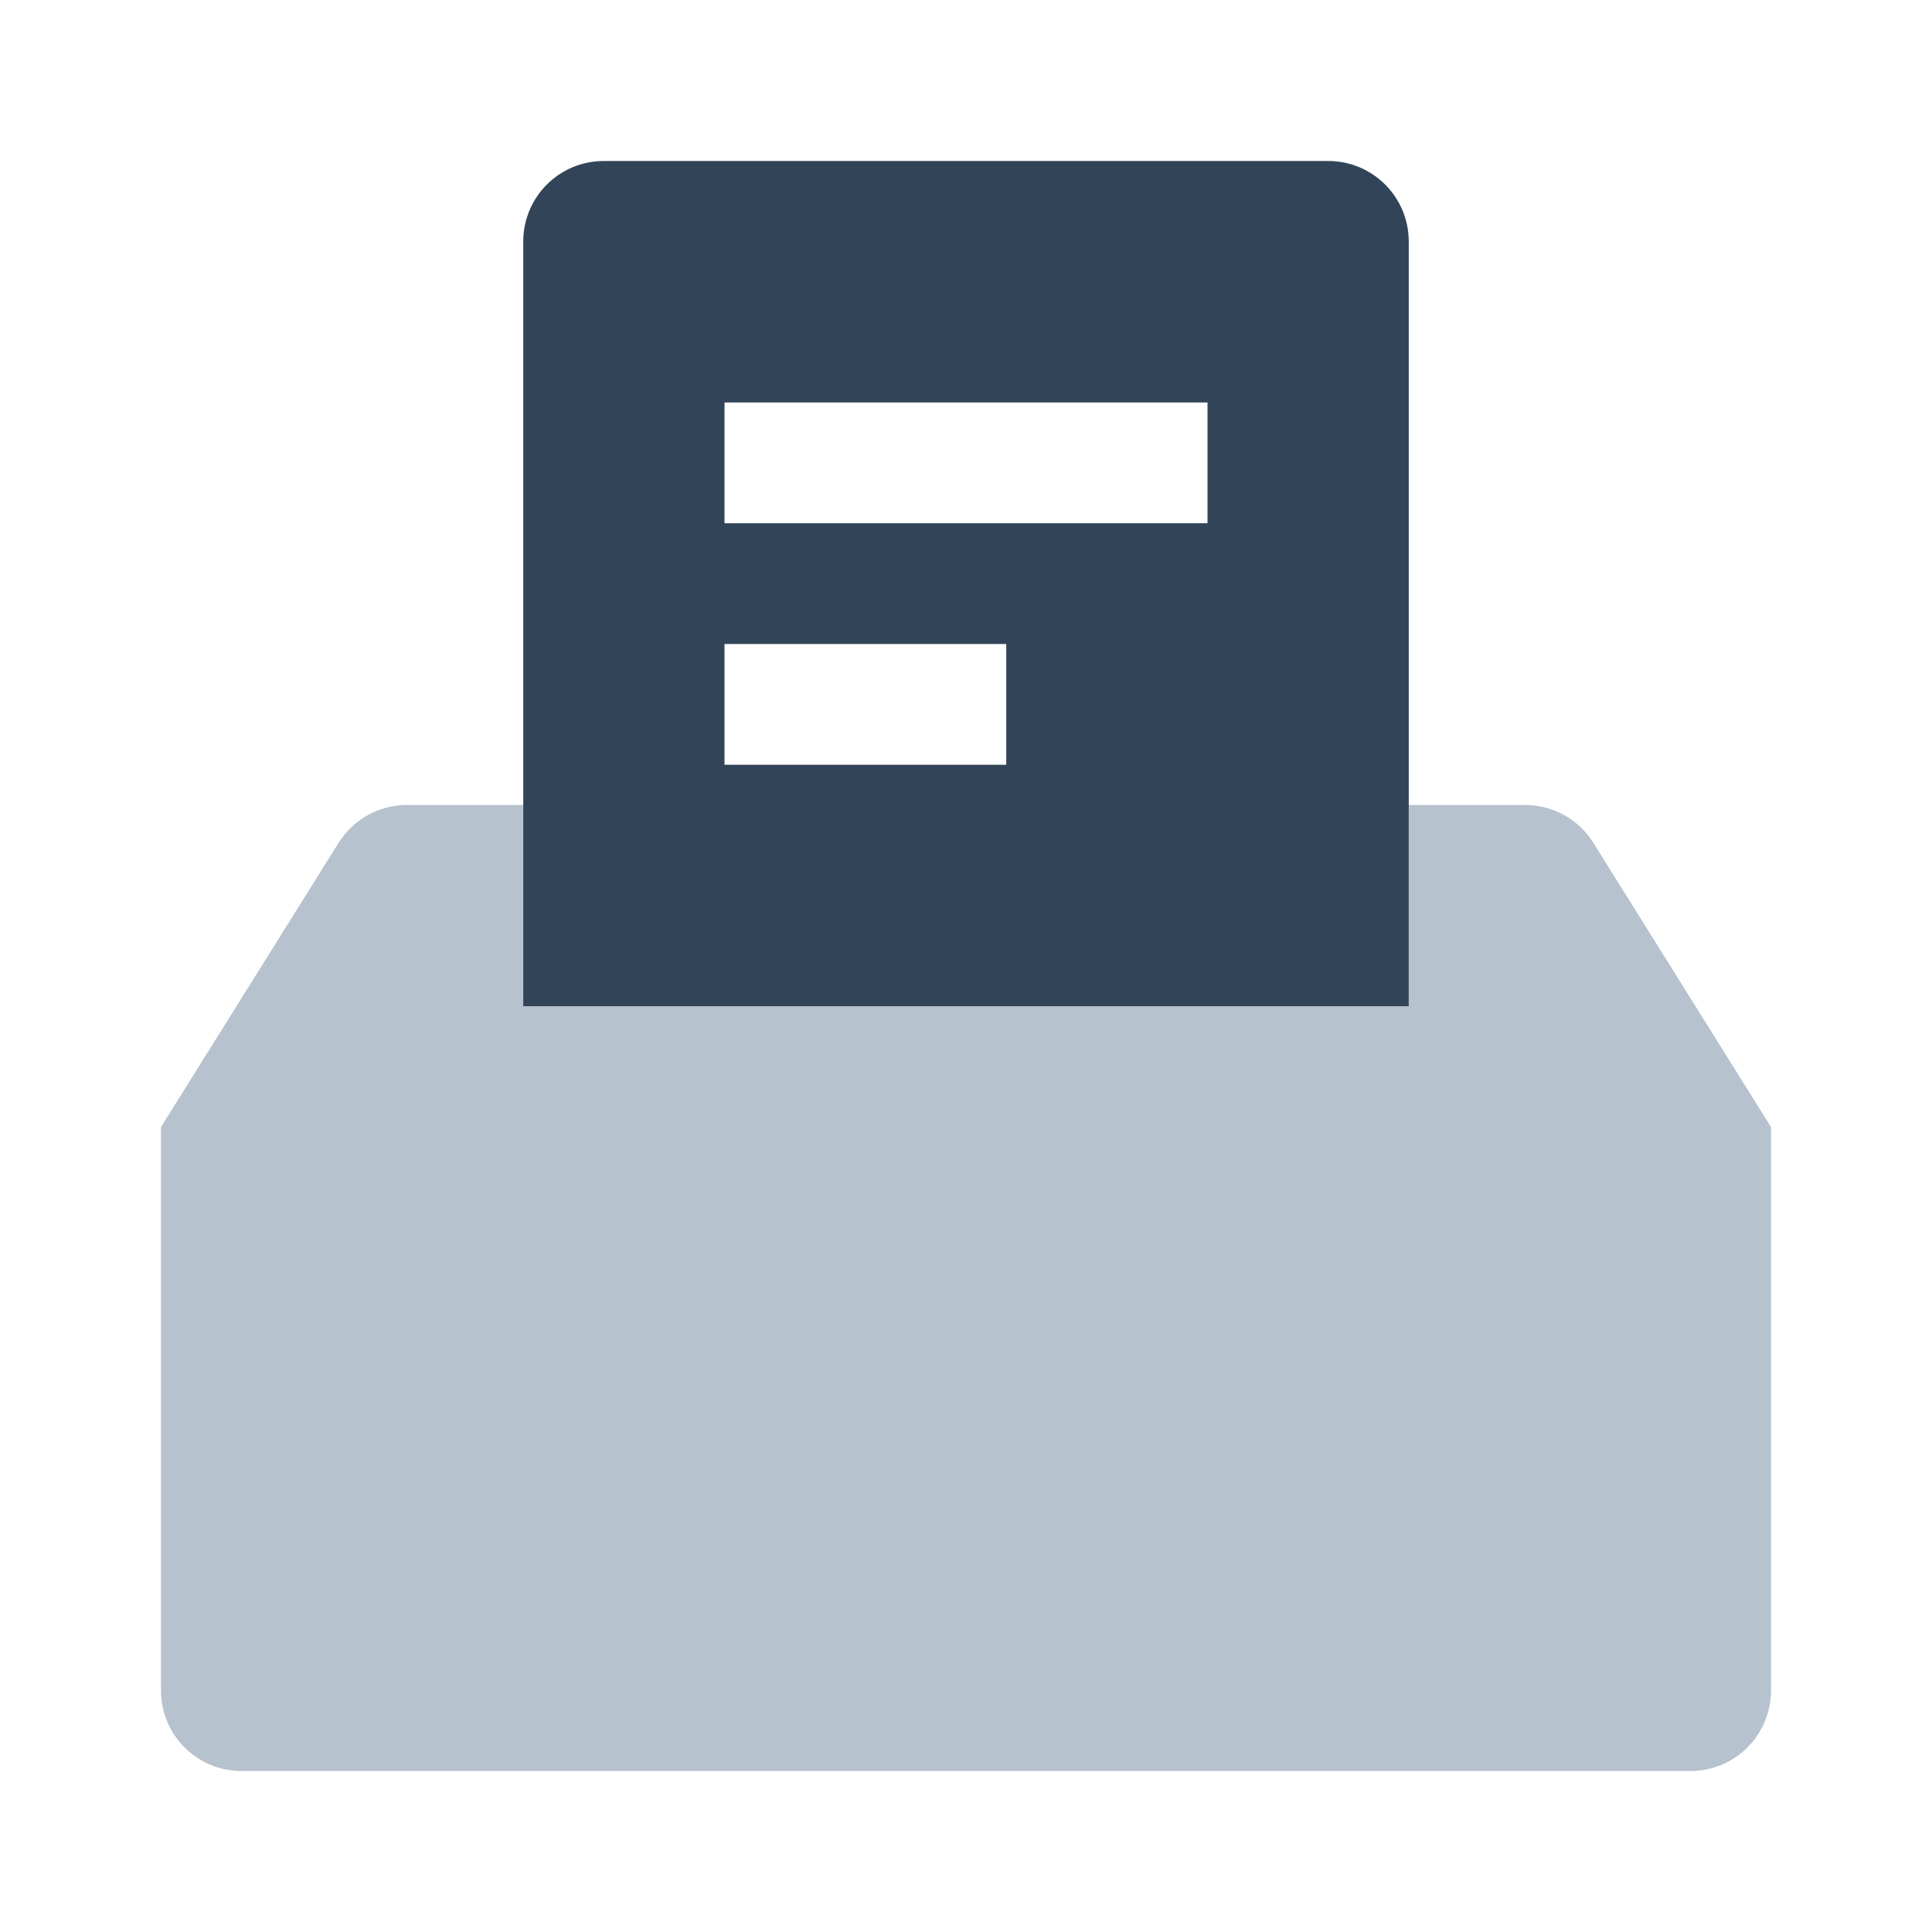 <svg width="48" height="48" viewBox="0 0 48 48" fill="none" xmlns="http://www.w3.org/2000/svg">
<path d="M13 20H10.108C9.419 20 8.778 20.355 8.412 20.94L4 28V42C4 43.105 4.895 44 6 44H42C43.105 44 44 43.105 44 42V28L39.587 20.94C39.222 20.355 38.581 20 37.892 20H35V25H13V20Z" fill="#B6C2CD"/>
<path fill-rule="evenodd" clip-rule="evenodd" d="M13 6C13 4.895 13.895 4 15 4H33C34.105 4 35 4.895 35 6V25H13V6ZM18 10H30V13H18V10ZM25 16H18V19H25V16Z" fill="#324558"/>
</svg>
